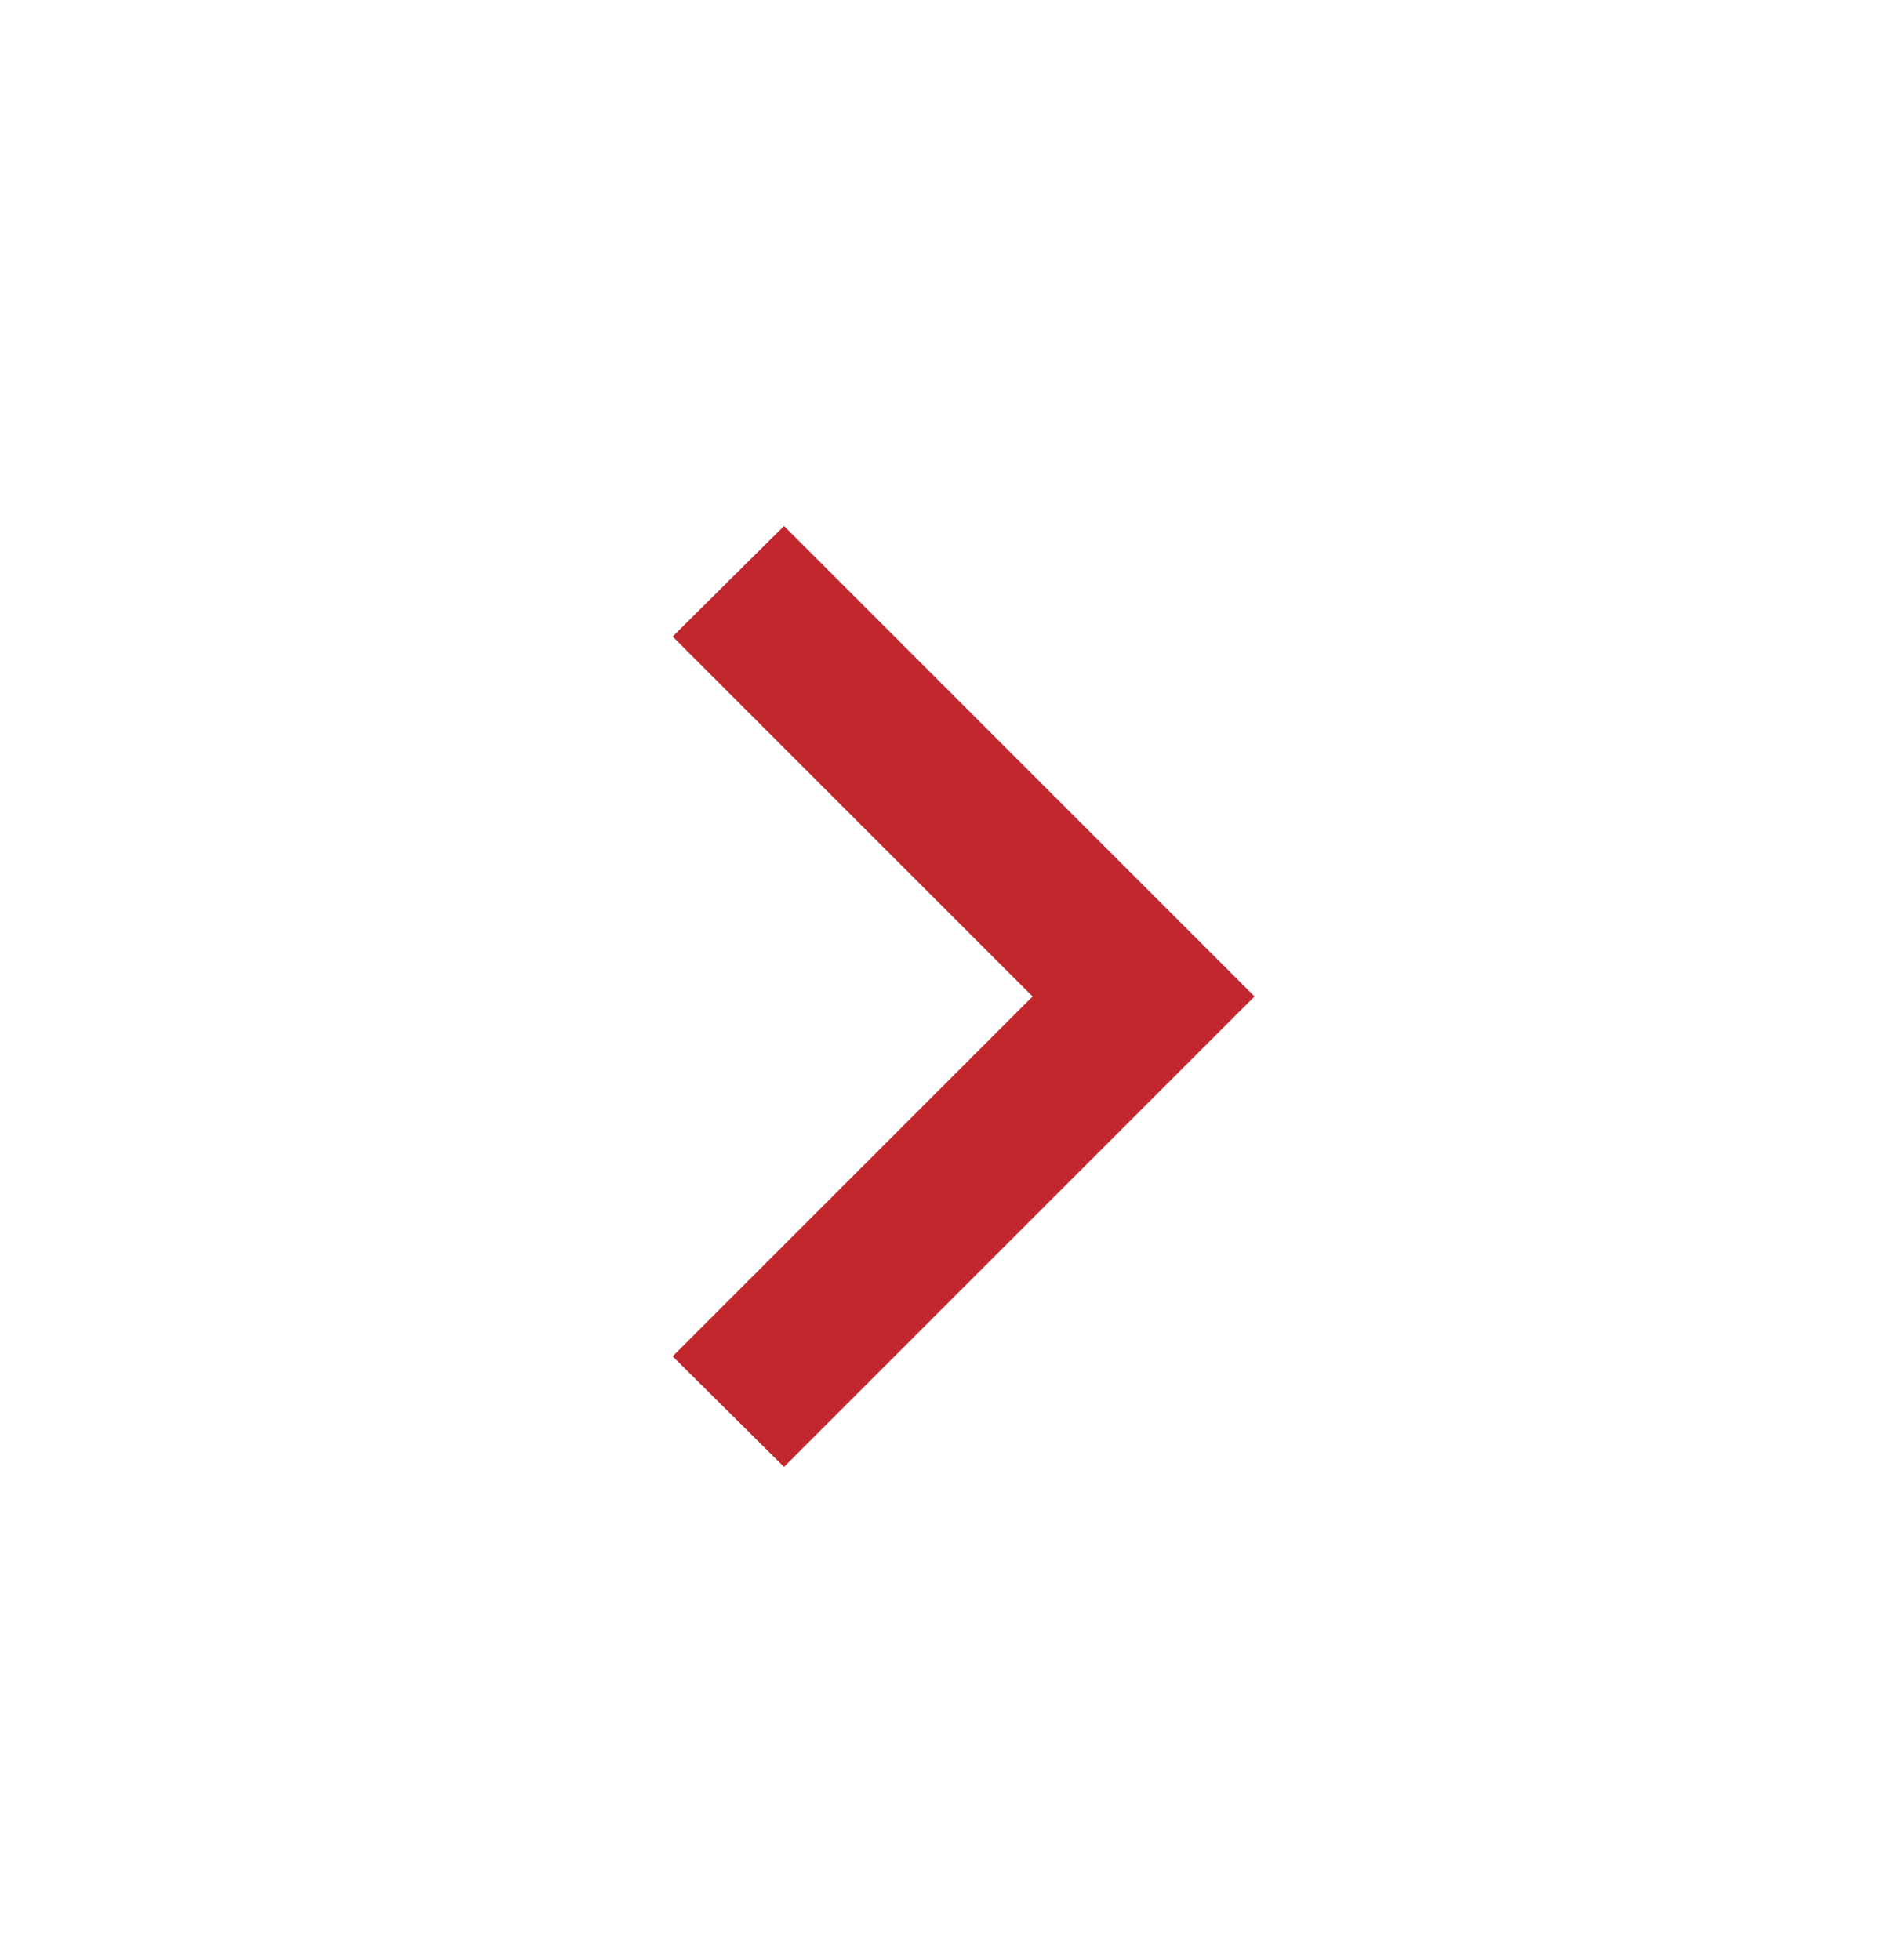<svg width="24" height="25" viewBox="0 0 24 25" fill="none" xmlns="http://www.w3.org/2000/svg">
<path d="M8.578 17.299L13.168 12.709L8.578 8.119L9.998 6.709L15.998 12.709L9.998 18.709L8.578 17.299Z" fill="#C1272D"/>
</svg>
